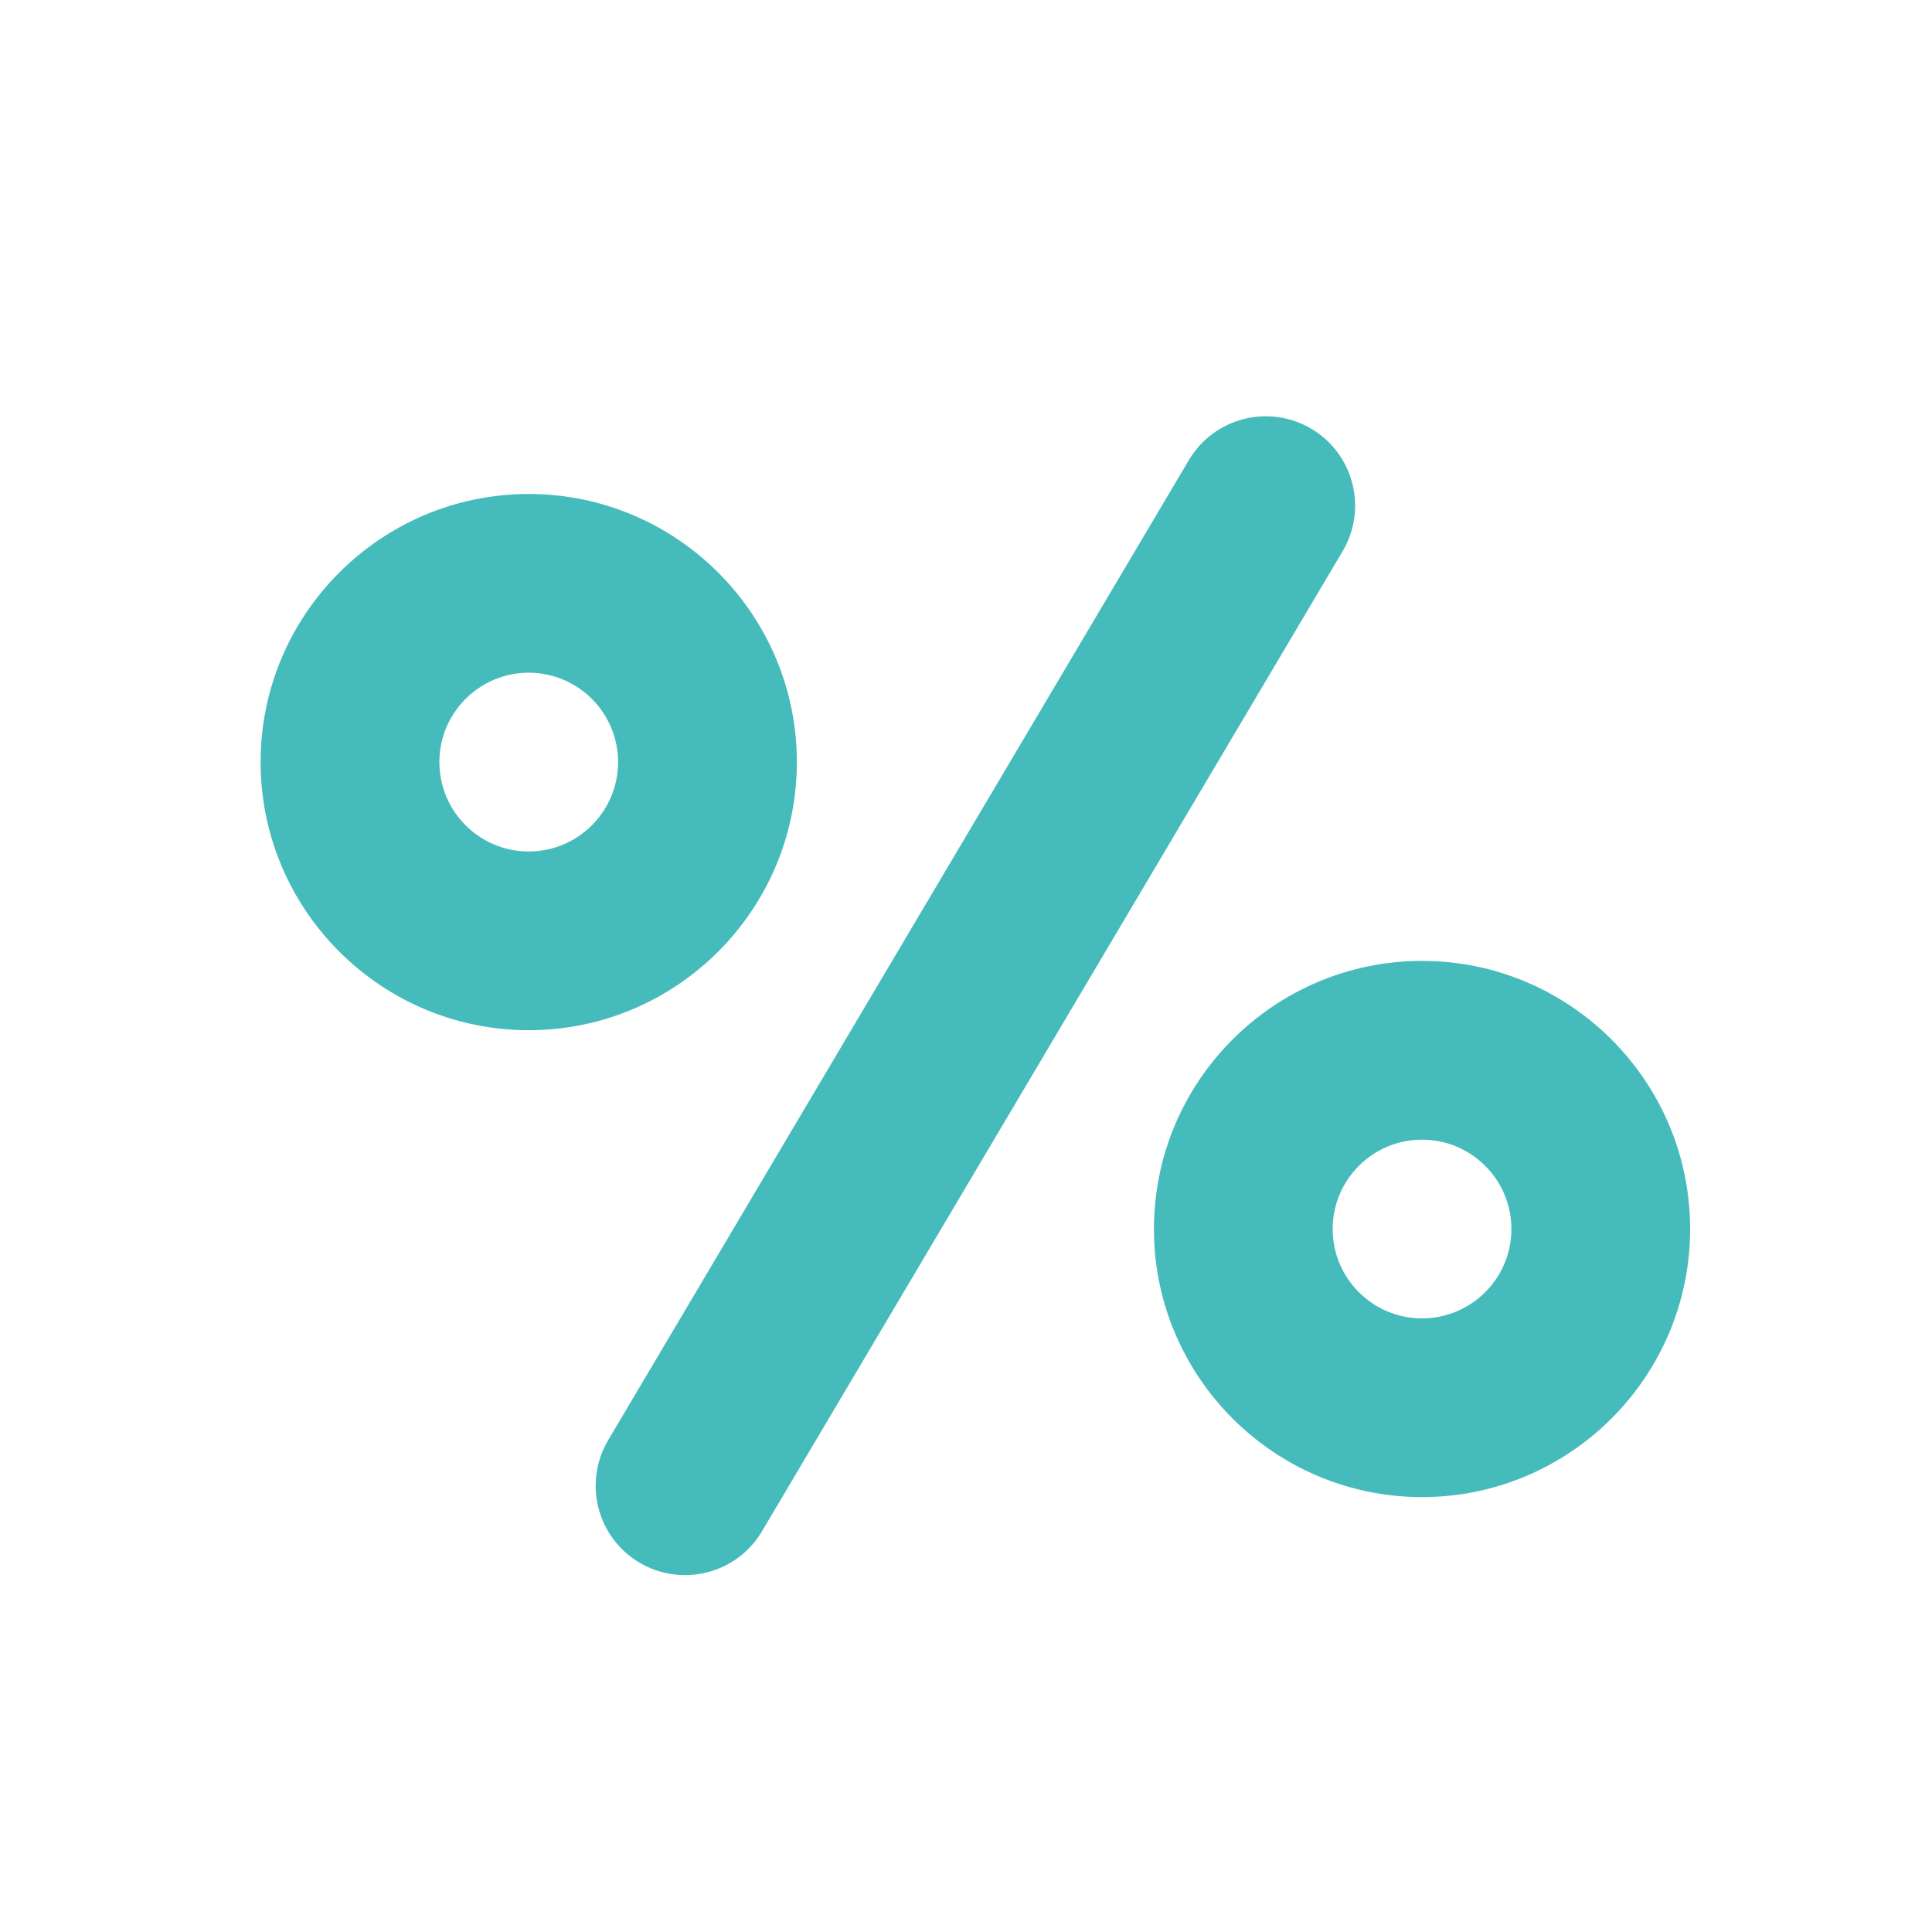 <svg width="36" height="36" viewBox="0 0 36 36" fill="none" xmlns="http://www.w3.org/2000/svg">
<path d="M11.916 29.118C12.703 29.583 13.727 29.33 14.198 28.534L25.018 10.271C25.486 9.479 25.226 8.458 24.434 7.989C23.642 7.521 22.621 7.783 22.153 8.573L11.332 26.836C10.864 27.628 11.124 28.649 11.916 29.118Z" fill="#45BBBC"/>
<path d="M9.852 19.196C12.607 19.196 14.848 16.955 14.848 14.2C14.848 11.446 12.607 9.205 9.852 9.205C7.097 9.205 4.856 11.446 4.856 14.2C4.856 16.955 7.097 19.196 9.852 19.196ZM9.852 12.535C10.771 12.535 11.517 13.282 11.517 14.2C11.517 15.119 10.771 15.866 9.852 15.866C8.933 15.866 8.187 15.119 8.187 14.2C8.187 13.282 8.933 12.535 9.852 12.535Z" fill="#45BBBC"/>
<path d="M21.502 22.901C21.502 25.655 23.743 27.896 26.497 27.896C29.252 27.896 31.493 25.655 31.493 22.901C31.493 20.146 29.252 17.905 26.497 17.905C23.743 17.905 21.502 20.146 21.502 22.901ZM26.497 21.236C27.416 21.236 28.163 21.982 28.163 22.901C28.163 23.82 27.416 24.566 26.497 24.566C25.579 24.566 24.832 23.82 24.832 22.901C24.832 21.982 25.579 21.236 26.497 21.236Z" fill="#45BBBC"/>
</svg>
